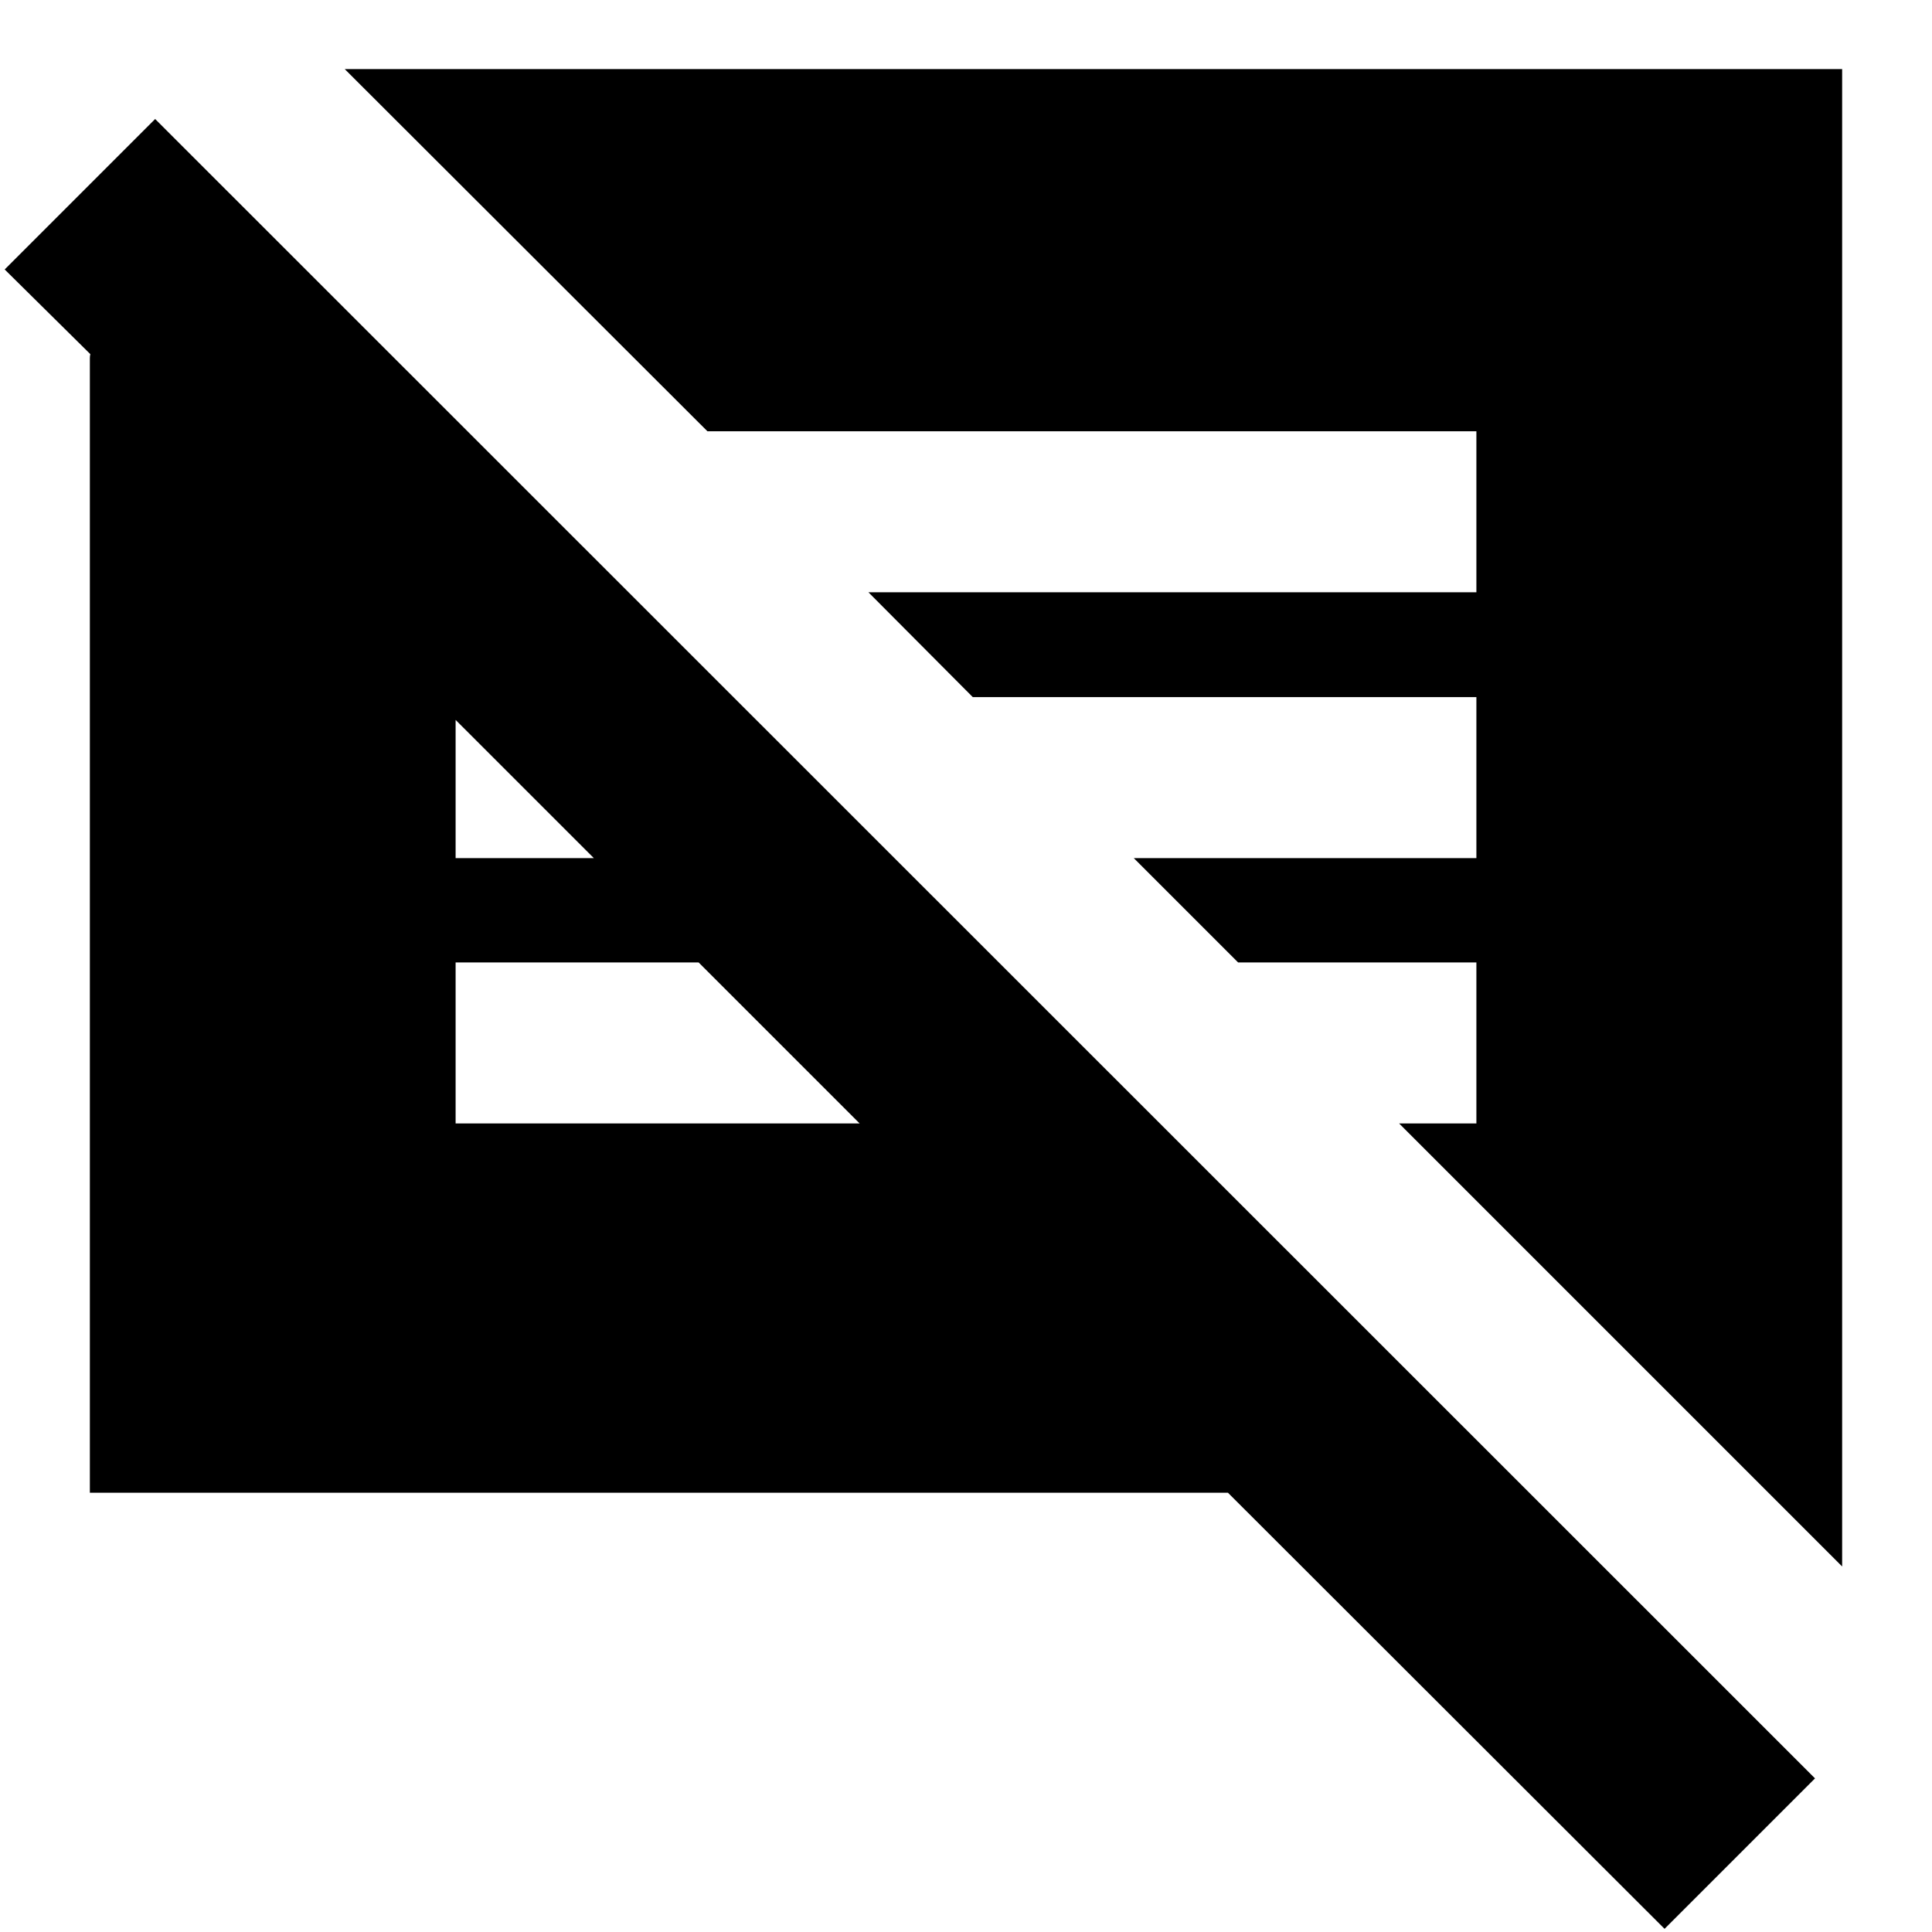 <svg xmlns="http://www.w3.org/2000/svg" height="24" viewBox="0 -960 960 960" width="24"><path d="M827.11-1.57 610.17-218.26H44.65V-782.11q0-.96.24-1.91L2.33-826.11l74.76-74.76L901.87-76.33 827.11-1.57Zm88.24-180.06L695.22-401.76h38.39v-80H615.22l-51.85-51.85h170.24v-80H483.37l-51.85-52.09h302.09v-80H351.52L171.3-925.67h744.05v744.04ZM226.39-401.76h200.76l-80-80H226.39v80Zm0-131.85h68.68l-68.92-68.91h.24v68.91Z"/></svg>